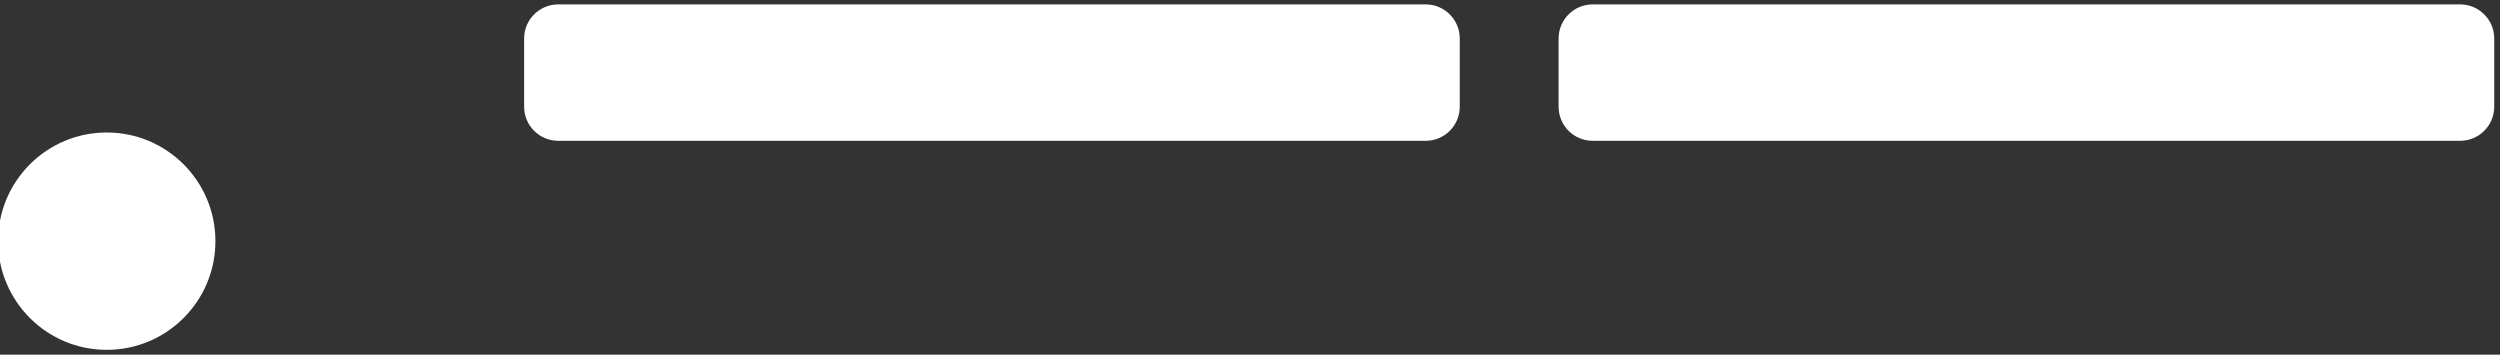 <?xml version="1.0" encoding="UTF-8" standalone="no"?>
<!DOCTYPE svg PUBLIC "-//W3C//DTD SVG 1.1//EN" "http://www.w3.org/Graphics/SVG/1.1/DTD/svg11.dtd">
<svg width="100%" height="100%" viewBox="0 0 585 83" version="1.1" xmlns="http://www.w3.org/2000/svg" xmlns:xlink="http://www.w3.org/1999/xlink" xml:space="preserve" xmlns:serif="http://www.serif.com/" style="fill-rule:evenodd;clip-rule:evenodd;stroke-linejoin:round;stroke-miterlimit:2;">
    <rect x="0" y="0" width="585" height="83" fill="#333333" stroke="none"/>
    <g transform="matrix(1,0,0,1,-351.77,-2202.1)">
        <g transform="matrix(1,0,0,1,-798.124,-717.868)">
            <g transform="matrix(0.797,0,0,0.797,161.04,951.032)">
                <circle cx="1272.06" cy="2541.24" r="31.907" style="fill:white;"/>
            </g>
            <g transform="matrix(1.249,0,5.0307e-17,0.802,-34.428,811.32)">
                <path d="M1221.7,2640.47L1221.7,2660.37C1221.7,2665.87 1218.84,2670.32 1215.31,2670.32L1052.8,2670.32C1049.28,2670.32 1046.41,2665.87 1046.41,2660.37L1046.41,2640.47C1046.41,2634.98 1049.28,2630.52 1052.8,2630.52L1215.31,2630.52C1218.84,2630.52 1221.7,2634.98 1221.7,2640.47Z" style="fill:white;"/>
            </g>
            <g transform="matrix(-1.249,-6.245e-17,-5.55112e-17,0.802,3040.51,811.32)">
                <path d="M1221.7,2640.47L1221.7,2660.37C1221.7,2665.87 1218.84,2670.32 1215.31,2670.32L1052.8,2670.32C1049.28,2670.32 1046.41,2665.87 1046.41,2660.37L1046.41,2640.47C1046.41,2634.98 1049.28,2630.52 1052.8,2630.52L1215.31,2630.52C1218.84,2630.52 1221.7,2634.98 1221.7,2640.47Z" style="fill:white;"/>
            </g>
        </g>
    </g>
</svg>
